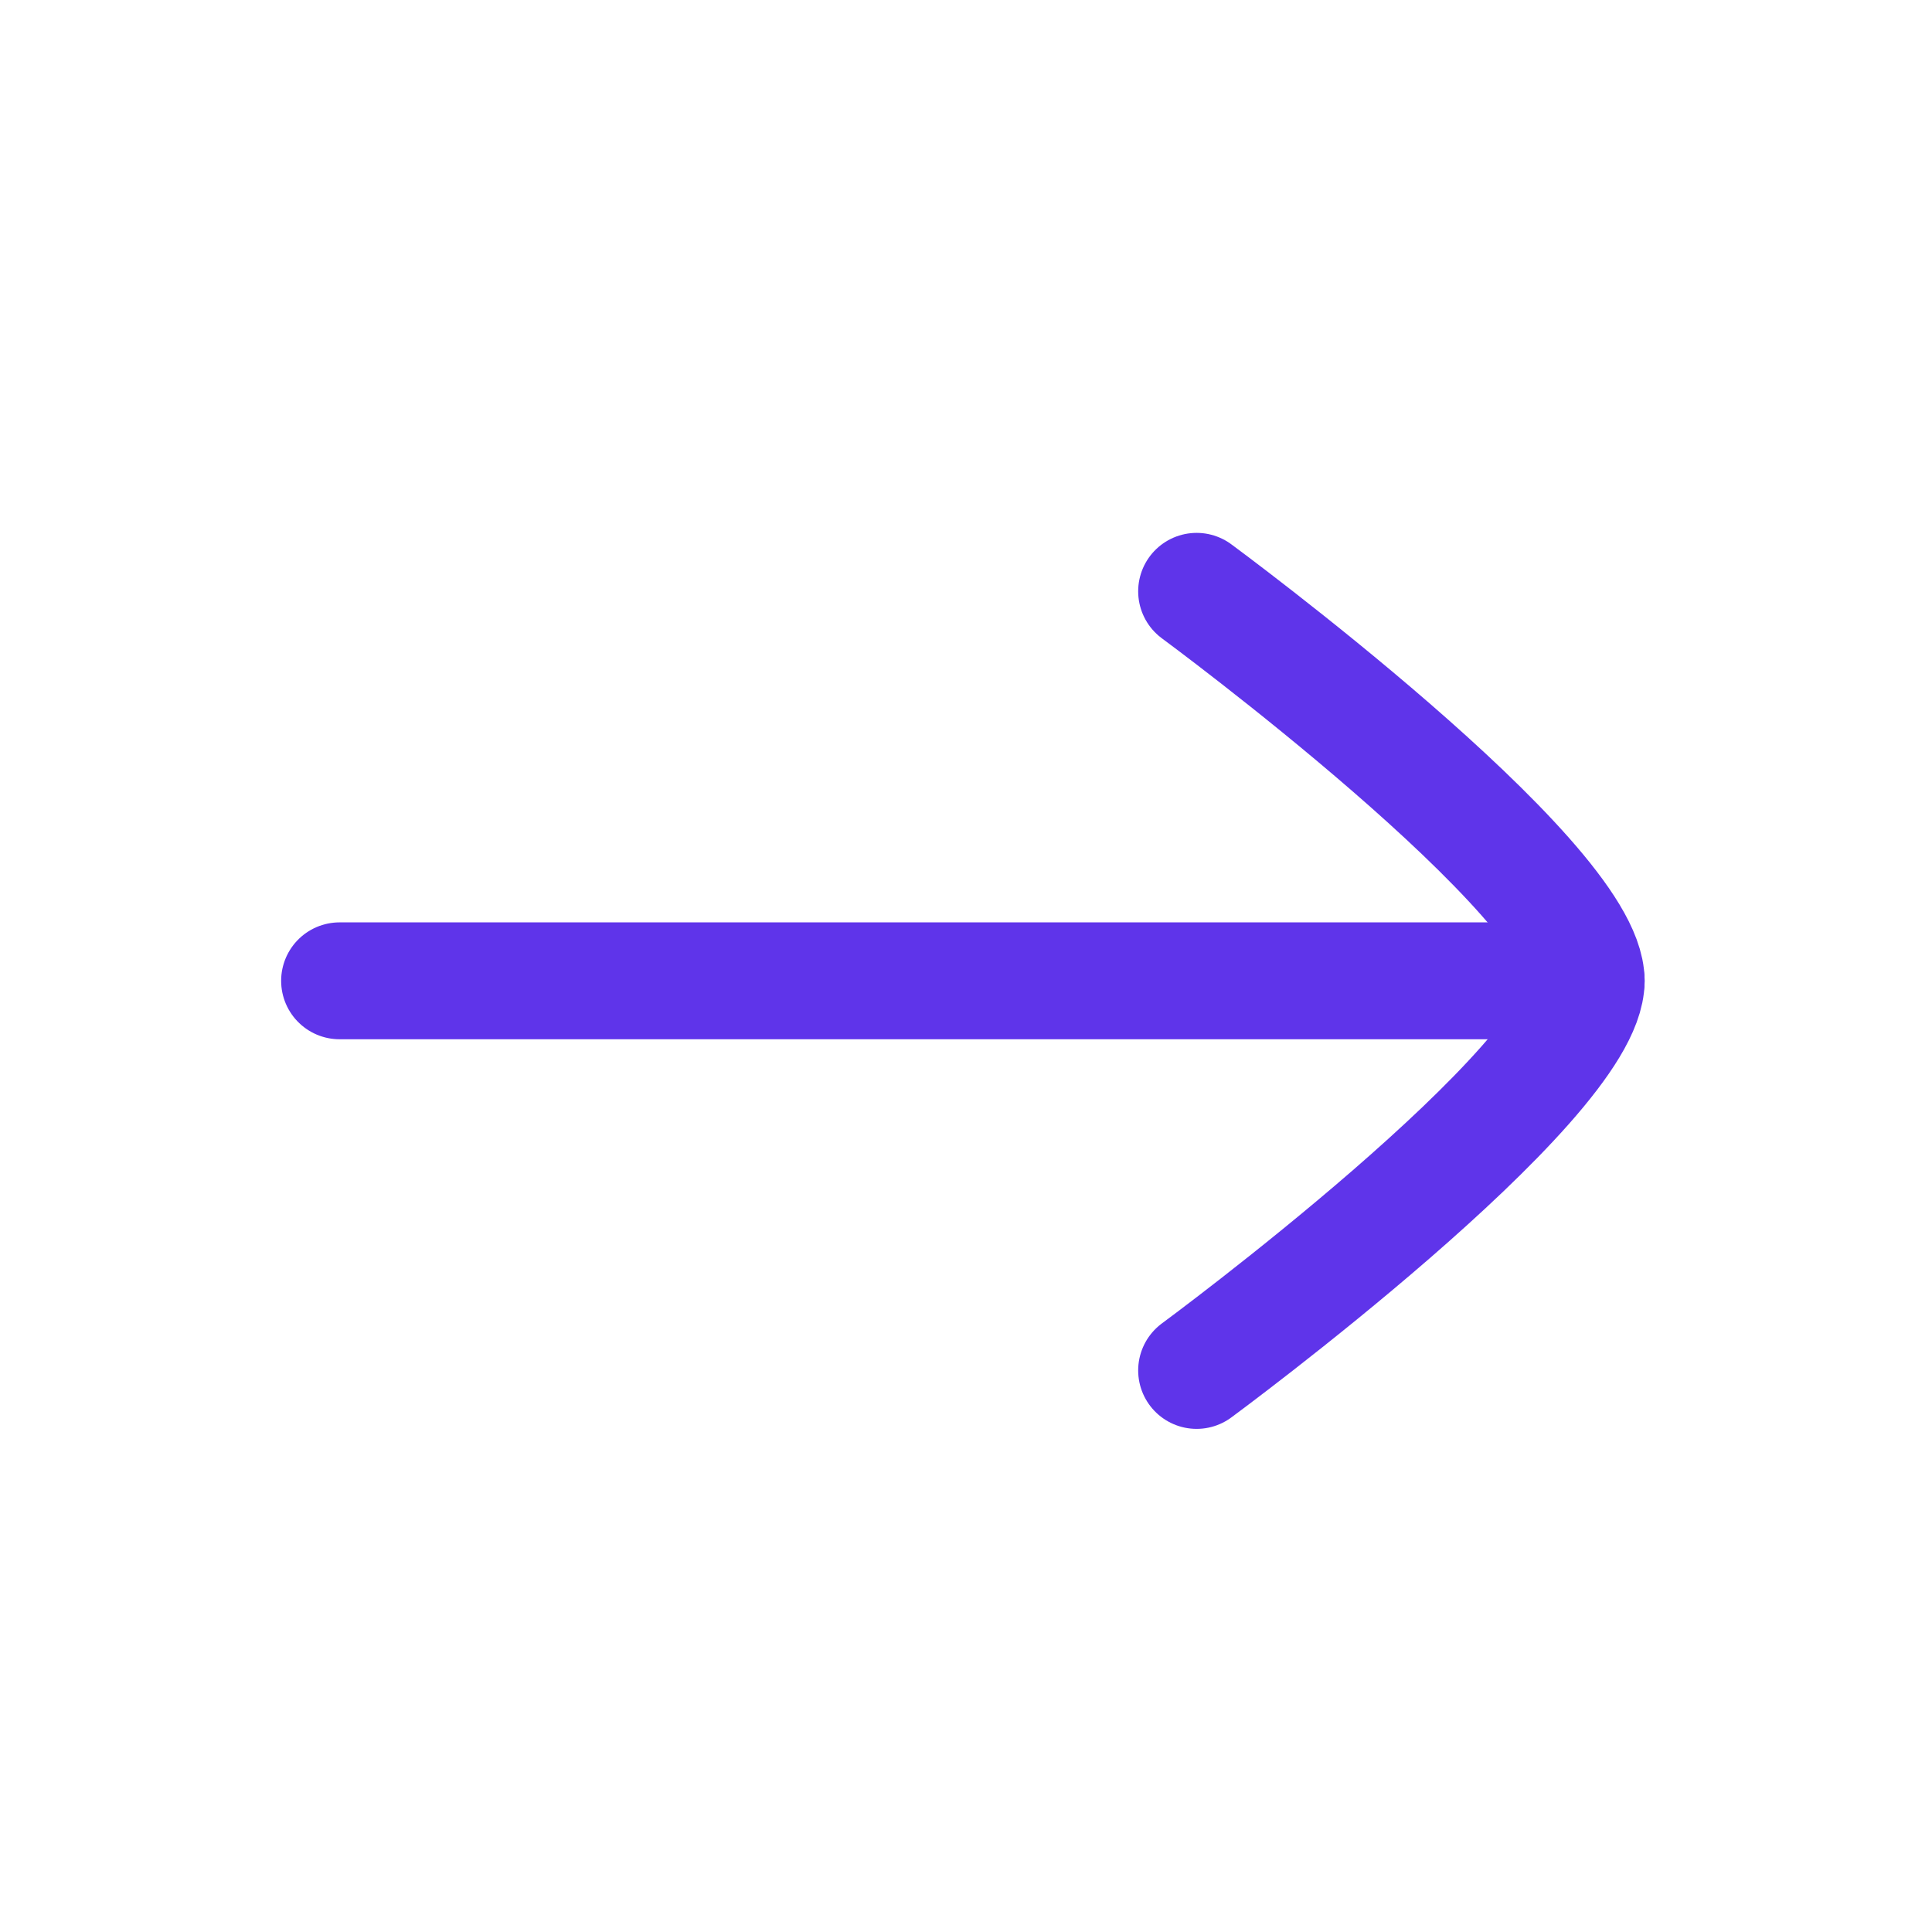 <svg width="30" height="30" viewBox="0 0 30 30" fill="none" xmlns="http://www.w3.org/2000/svg">
<path d="M24.63 15.23L5.273 15.23" stroke="#5F34EA" stroke-width="1.815" stroke-linecap="round" stroke-linejoin="round"/>
<path d="M18.581 21.28C18.581 21.28 24.63 16.825 24.63 15.231C24.63 13.637 18.581 9.182 18.581 9.182" stroke="#5F34EA" stroke-width="1.815" stroke-linecap="round" stroke-linejoin="round"/>
</svg>
